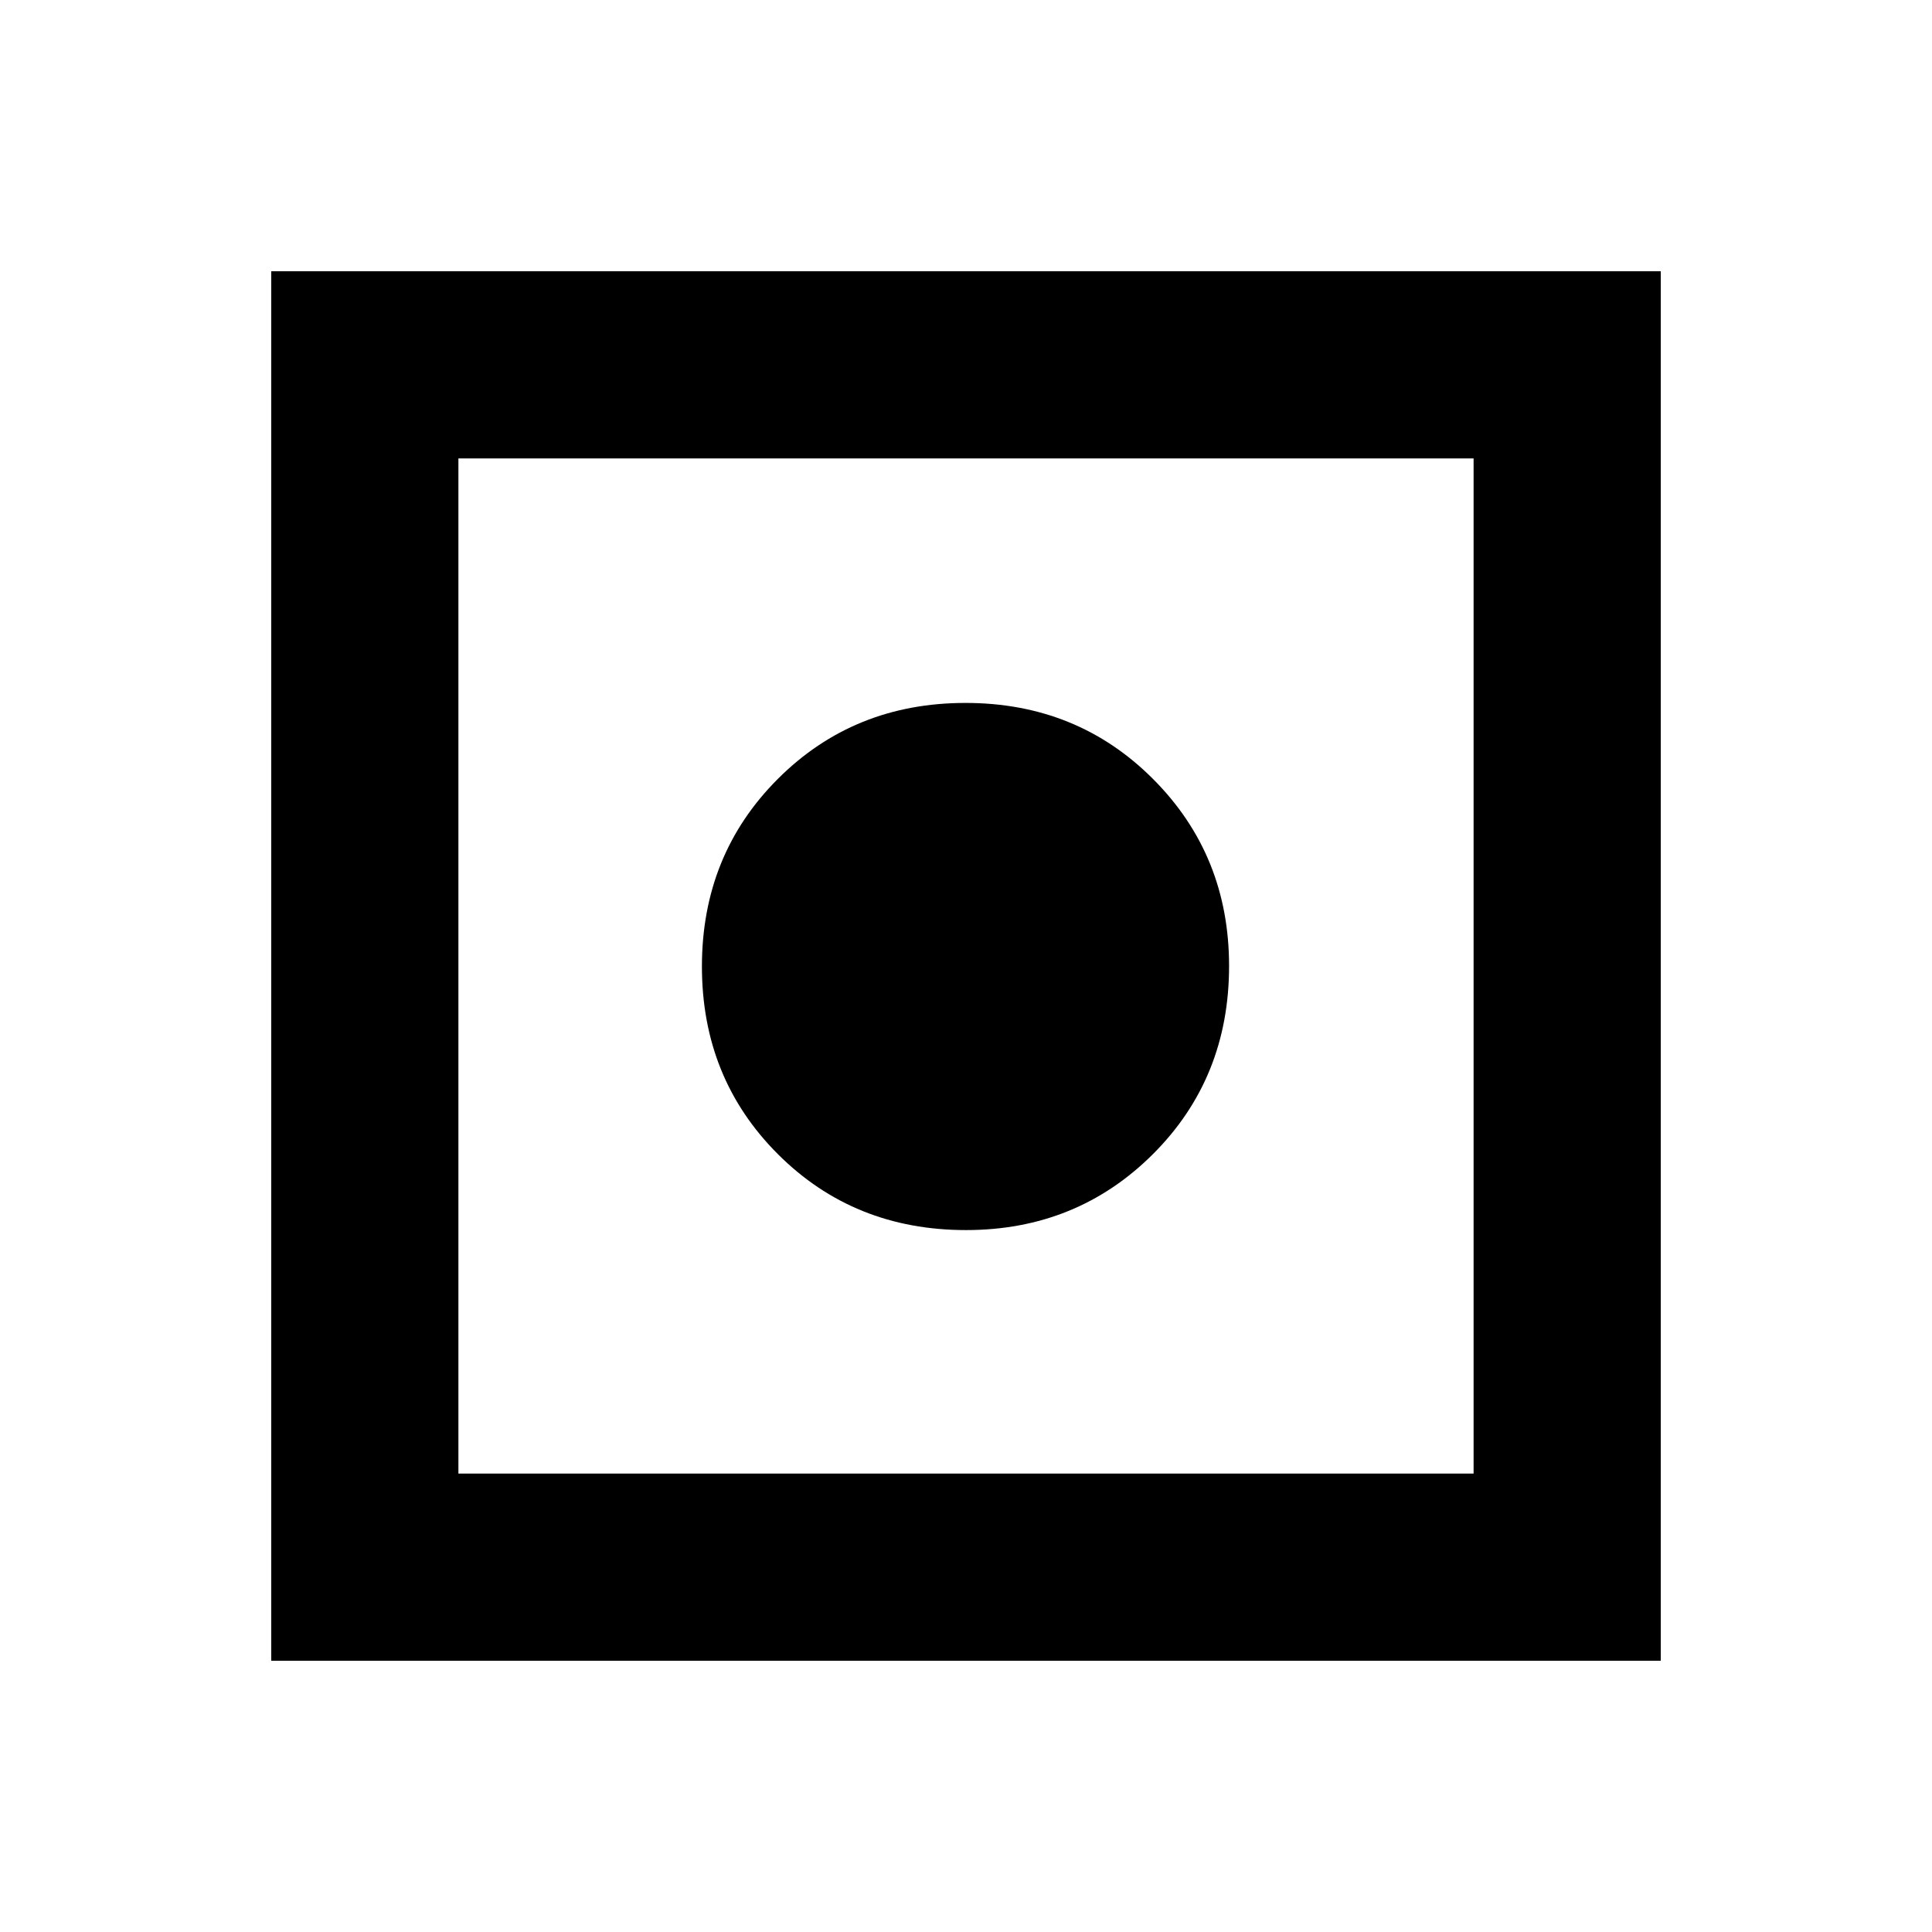 <svg xmlns="http://www.w3.org/2000/svg" height="20" viewBox="0 -960 960 960" width="20"><path d="M134.78-134.78v-690.44h690.44v690.44H134.78Zm93-93h504.44v-504.44H227.78v504.44Zm252.22-121q-55.74 0-93.48-37.74t-37.74-93.23q0-55.49 37.74-93.23t93.23-37.74q55.49 0 93.23 37.83T610.72-480q0 55.74-37.83 93.48T480-348.78Z"/></svg>